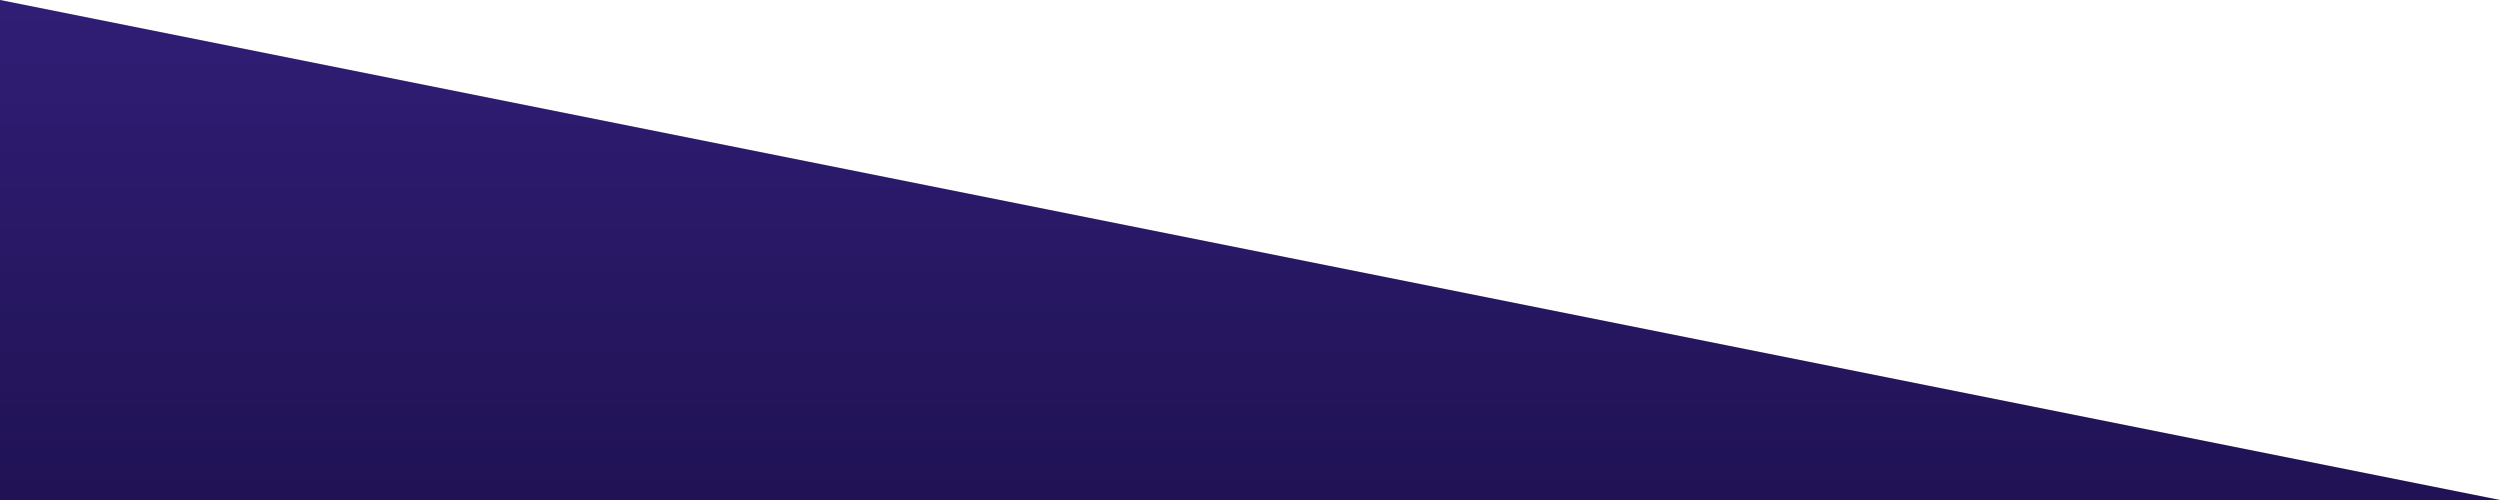 <?xml version="1.0" encoding="iso-8859-1"?>
<svg version="1.1" id="Layer_1" xmlns="http://www.w3.org/2000/svg" xmlns:xlink="http://www.w3.org/1999/xlink" x="0px" y="0px" viewBox="0 0 1000 200">
    <defs>
    	<linearGradient id="grad3" x1="0%" y1="0%" x2="0%" y2="100%">
      		<stop offset="0%" style="stop-color:#301E76;stop-opacity:1" />
      		<stop offset="100%" style="stop-color:#201254;stop-opacity:1" />
    	</linearGradient>
  	</defs>
    <path fill="url(#grad3)" d="M0 0 l1000 200 h-1000 v-200" />
</svg>
